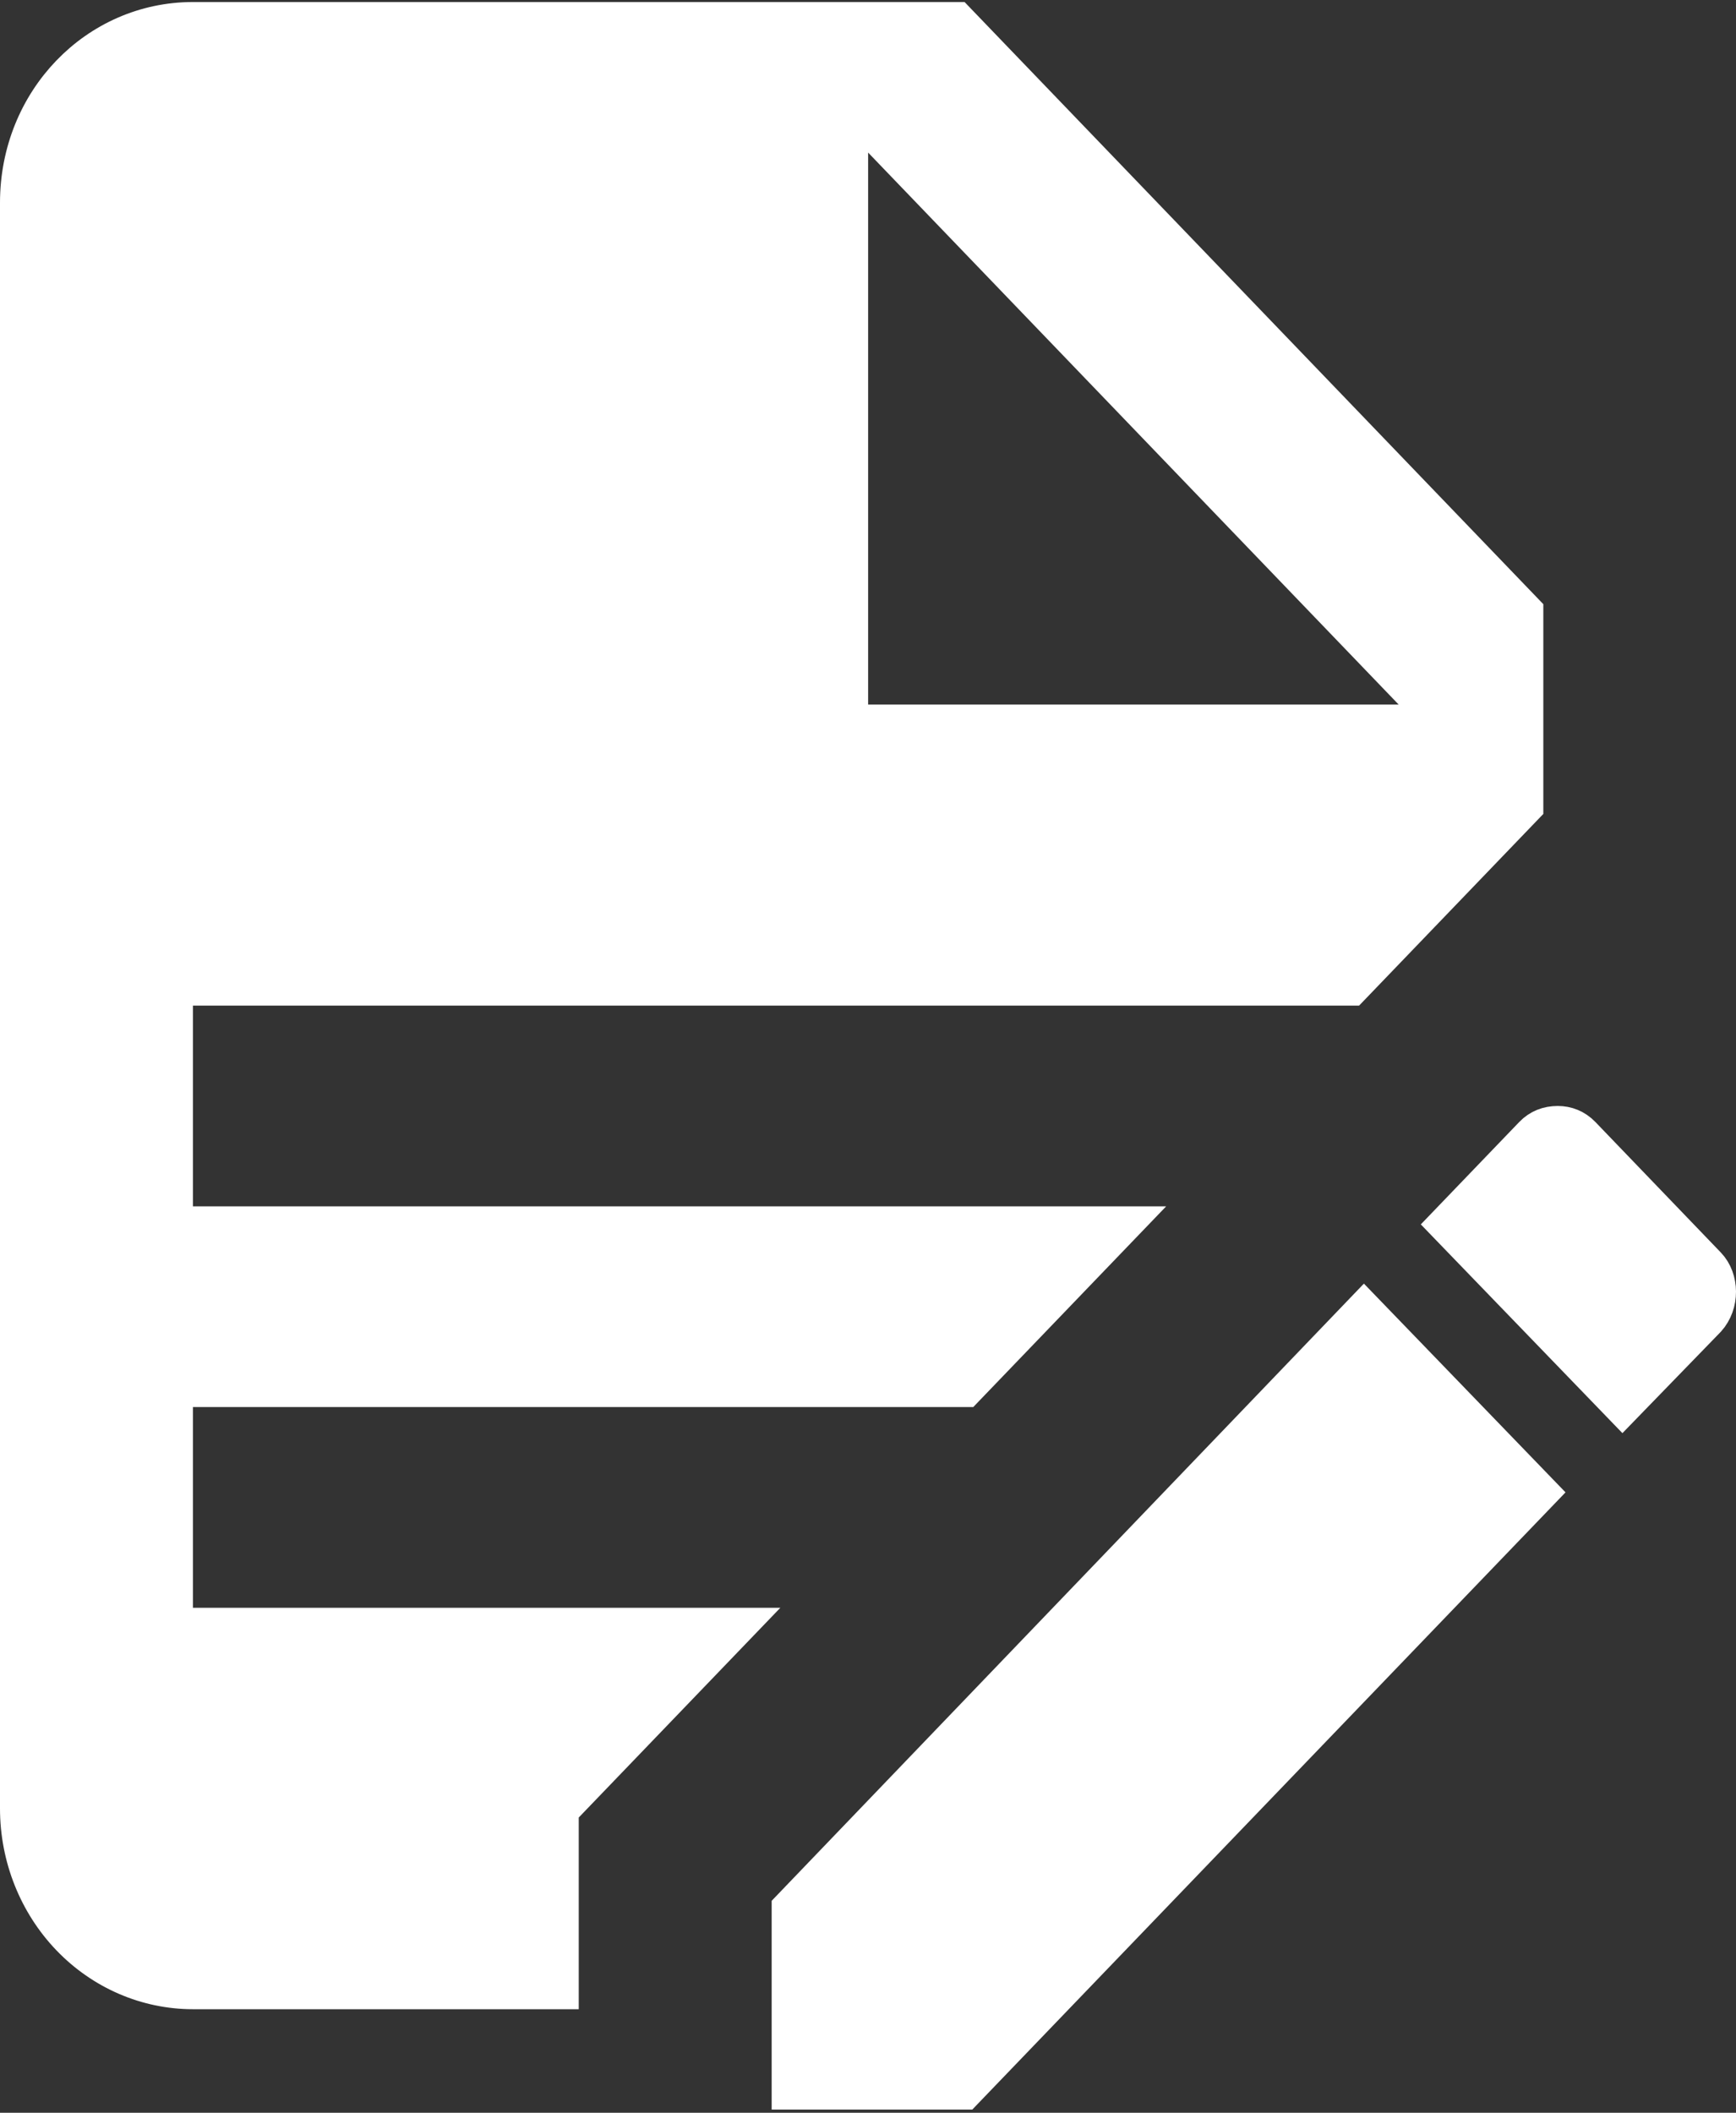<svg width="240" height="292" viewBox="0 0 240 292" fill="none" xmlns="http://www.w3.org/2000/svg">
<rect x="0" y="0" width="240" height="292" fill="#333333" stroke="none"/>
<path d="M78.209 249.462L77.511 250.188V251.195V275.187H26.67C20.292 275.187 14.155 272.552 9.614 267.829C5.069 263.102 2.5 256.672 2.5 249.946V28.021C2.5 13.912 13.341 2.781 26.67 2.781H132.287L210.863 84.509V111.485L186.828 136.484H26.67H24.17V138.984V166.724V169.224H26.67H155.351L133.488 191.965H26.67H24.17V194.465V222.206V224.706H26.67H102.01L78.209 249.462ZM121.819 19.354L117.517 14.879V21.086V97.373V99.873H120.017H193.36H199.232L195.162 95.64L121.819 19.354ZM211.831 156.806C212.782 155.817 213.976 155.354 215.363 155.354C216.593 155.354 217.795 155.8 218.762 156.806L236.098 174.837C237.94 176.753 238.001 180.228 236.079 182.348L224.302 194.478L199.899 169.217L211.831 156.806ZM109.181 289.057V263.713L188.565 181.009L212.958 206.259L133.354 289.057H109.181Z" fill="white" stroke="white" stroke-width="5"/>
</svg>
